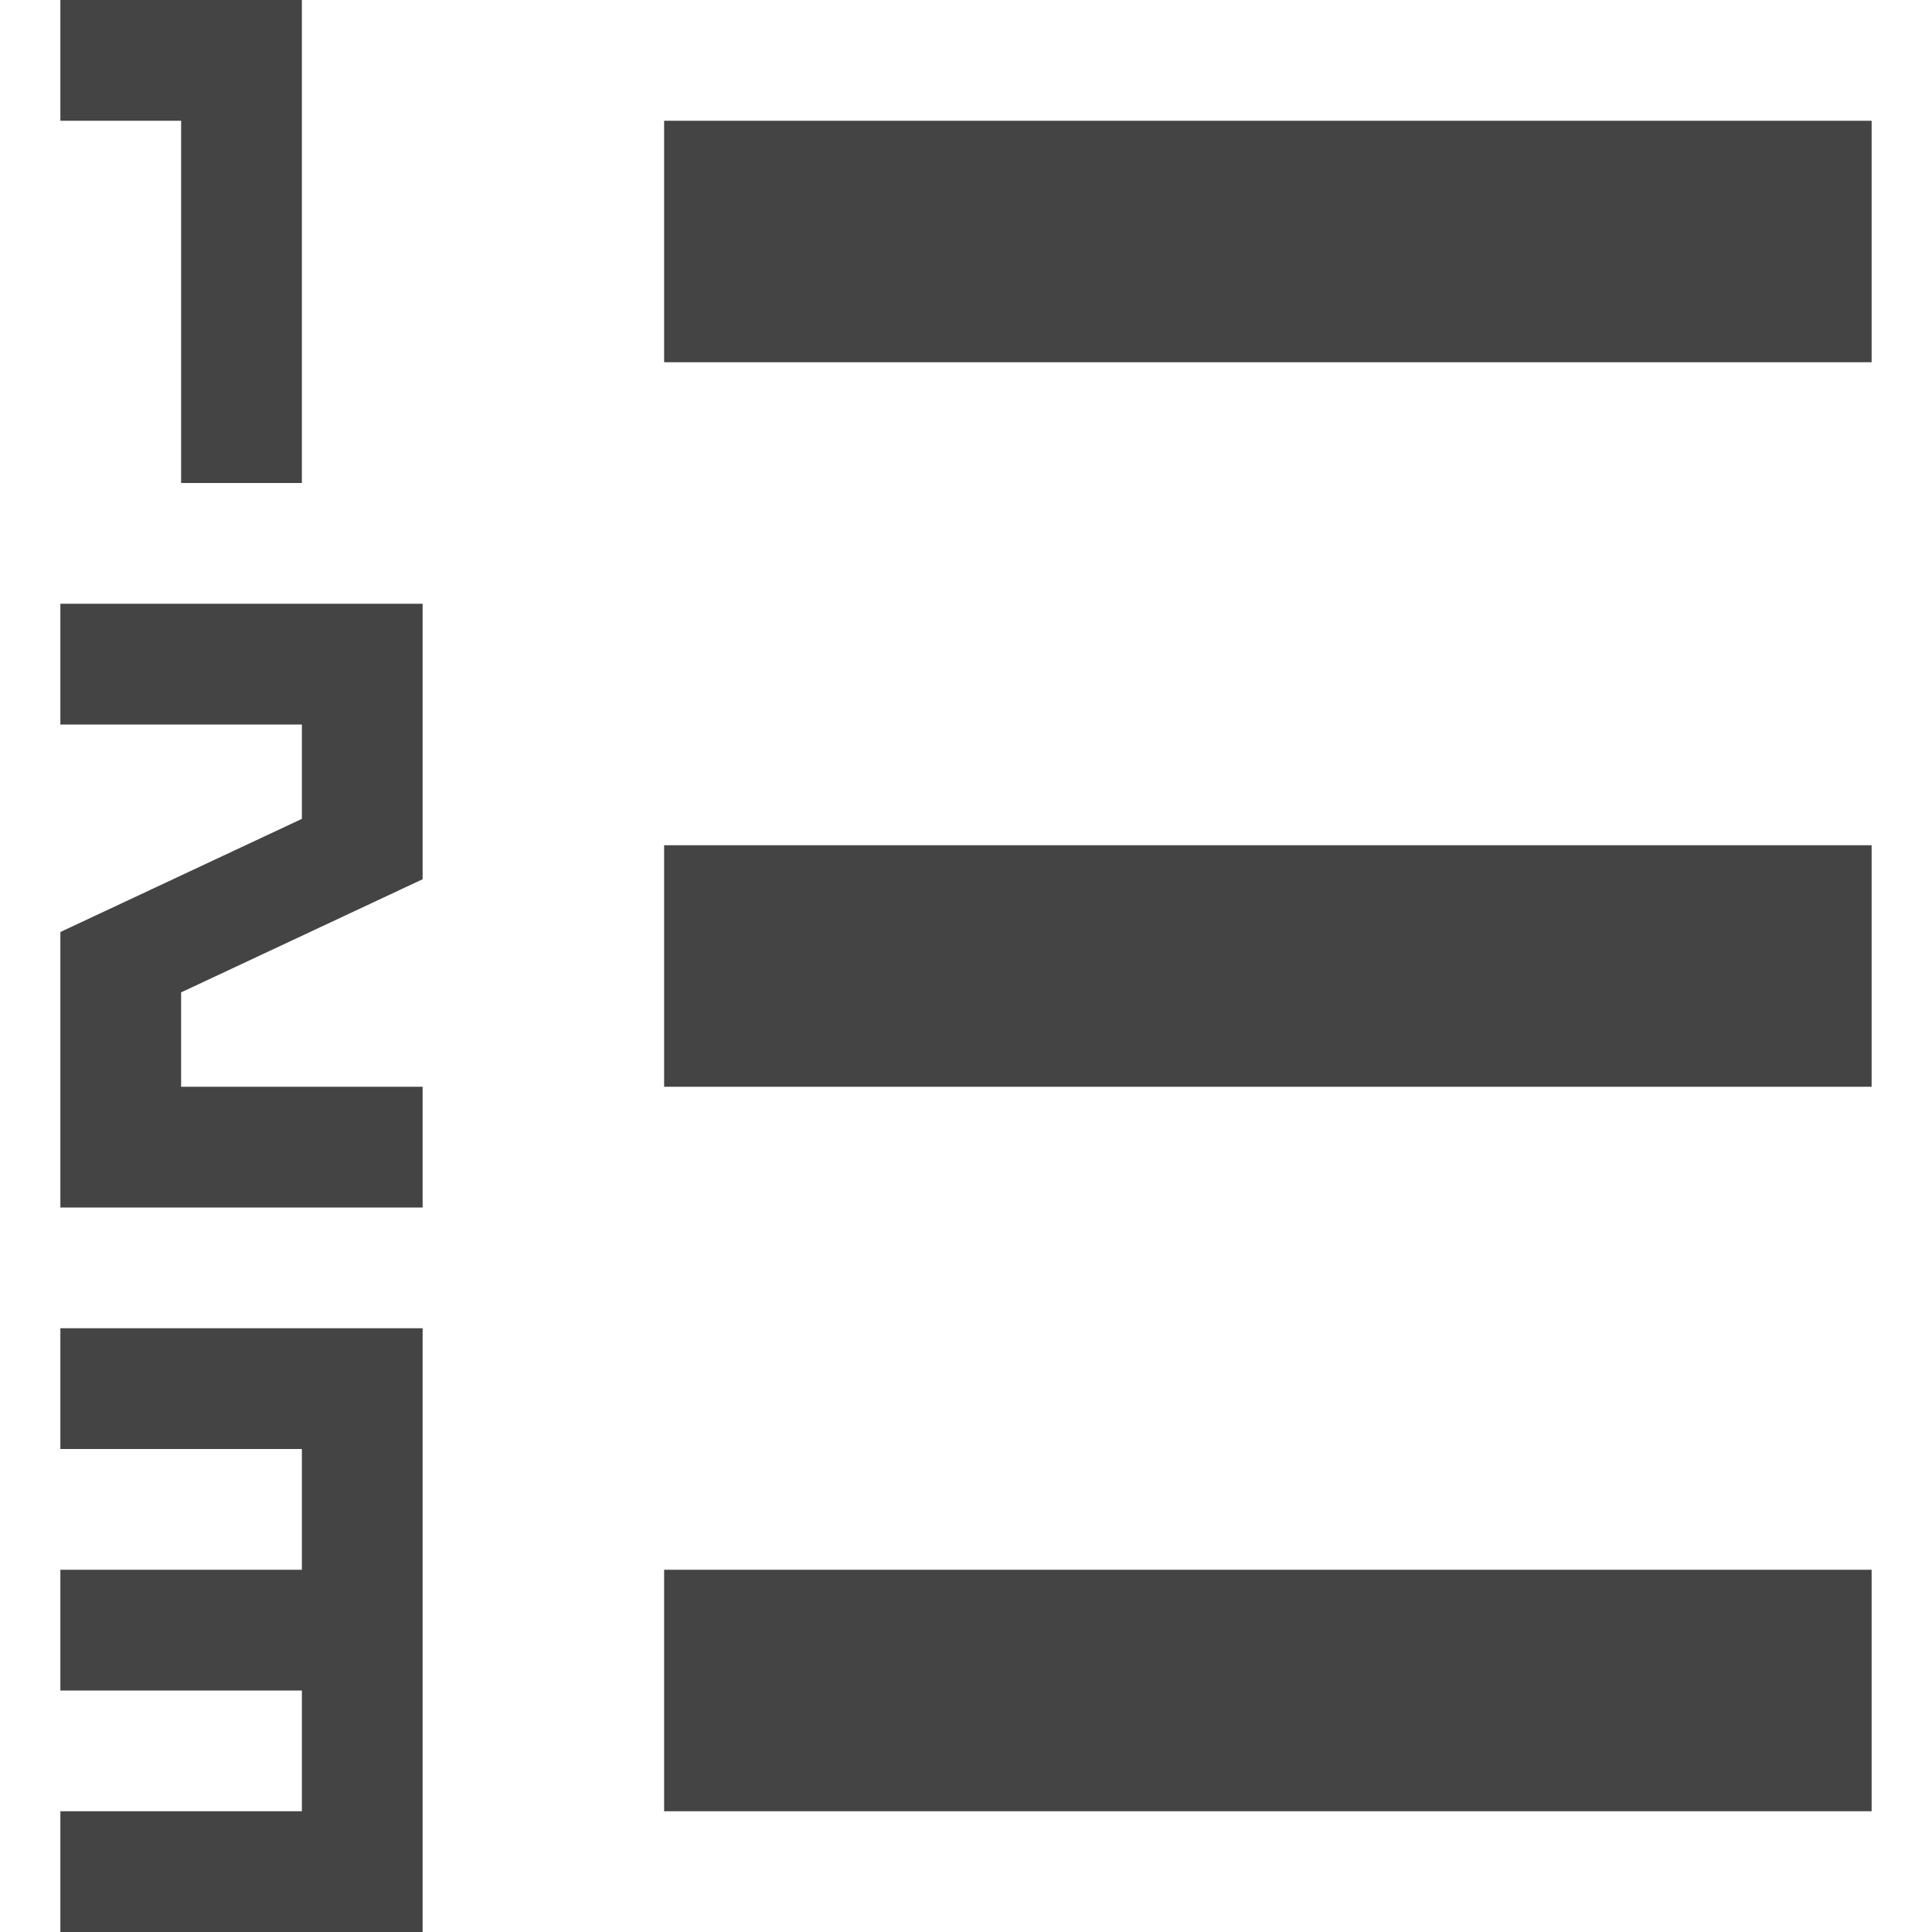 <svg width="32" height="32" viewBox="0 0 32 32" xmlns="http://www.w3.org/2000/svg"><g class="nc-icon-wrapper" fill="#444444"><path d="M11 26h20v4H11v-4zm0-12h20v4H11v-4zm0-12h20v4H11V2zM5 0v8H3V2H1V0h4zM3 16.438V18h4v2H1v-4.563l4-1.874V12H1v-2h6v4.563l-4 1.874zM7 22v10H1v-2h4v-2H1v-2h4v-2H1v-2h6z"></path></g></svg>